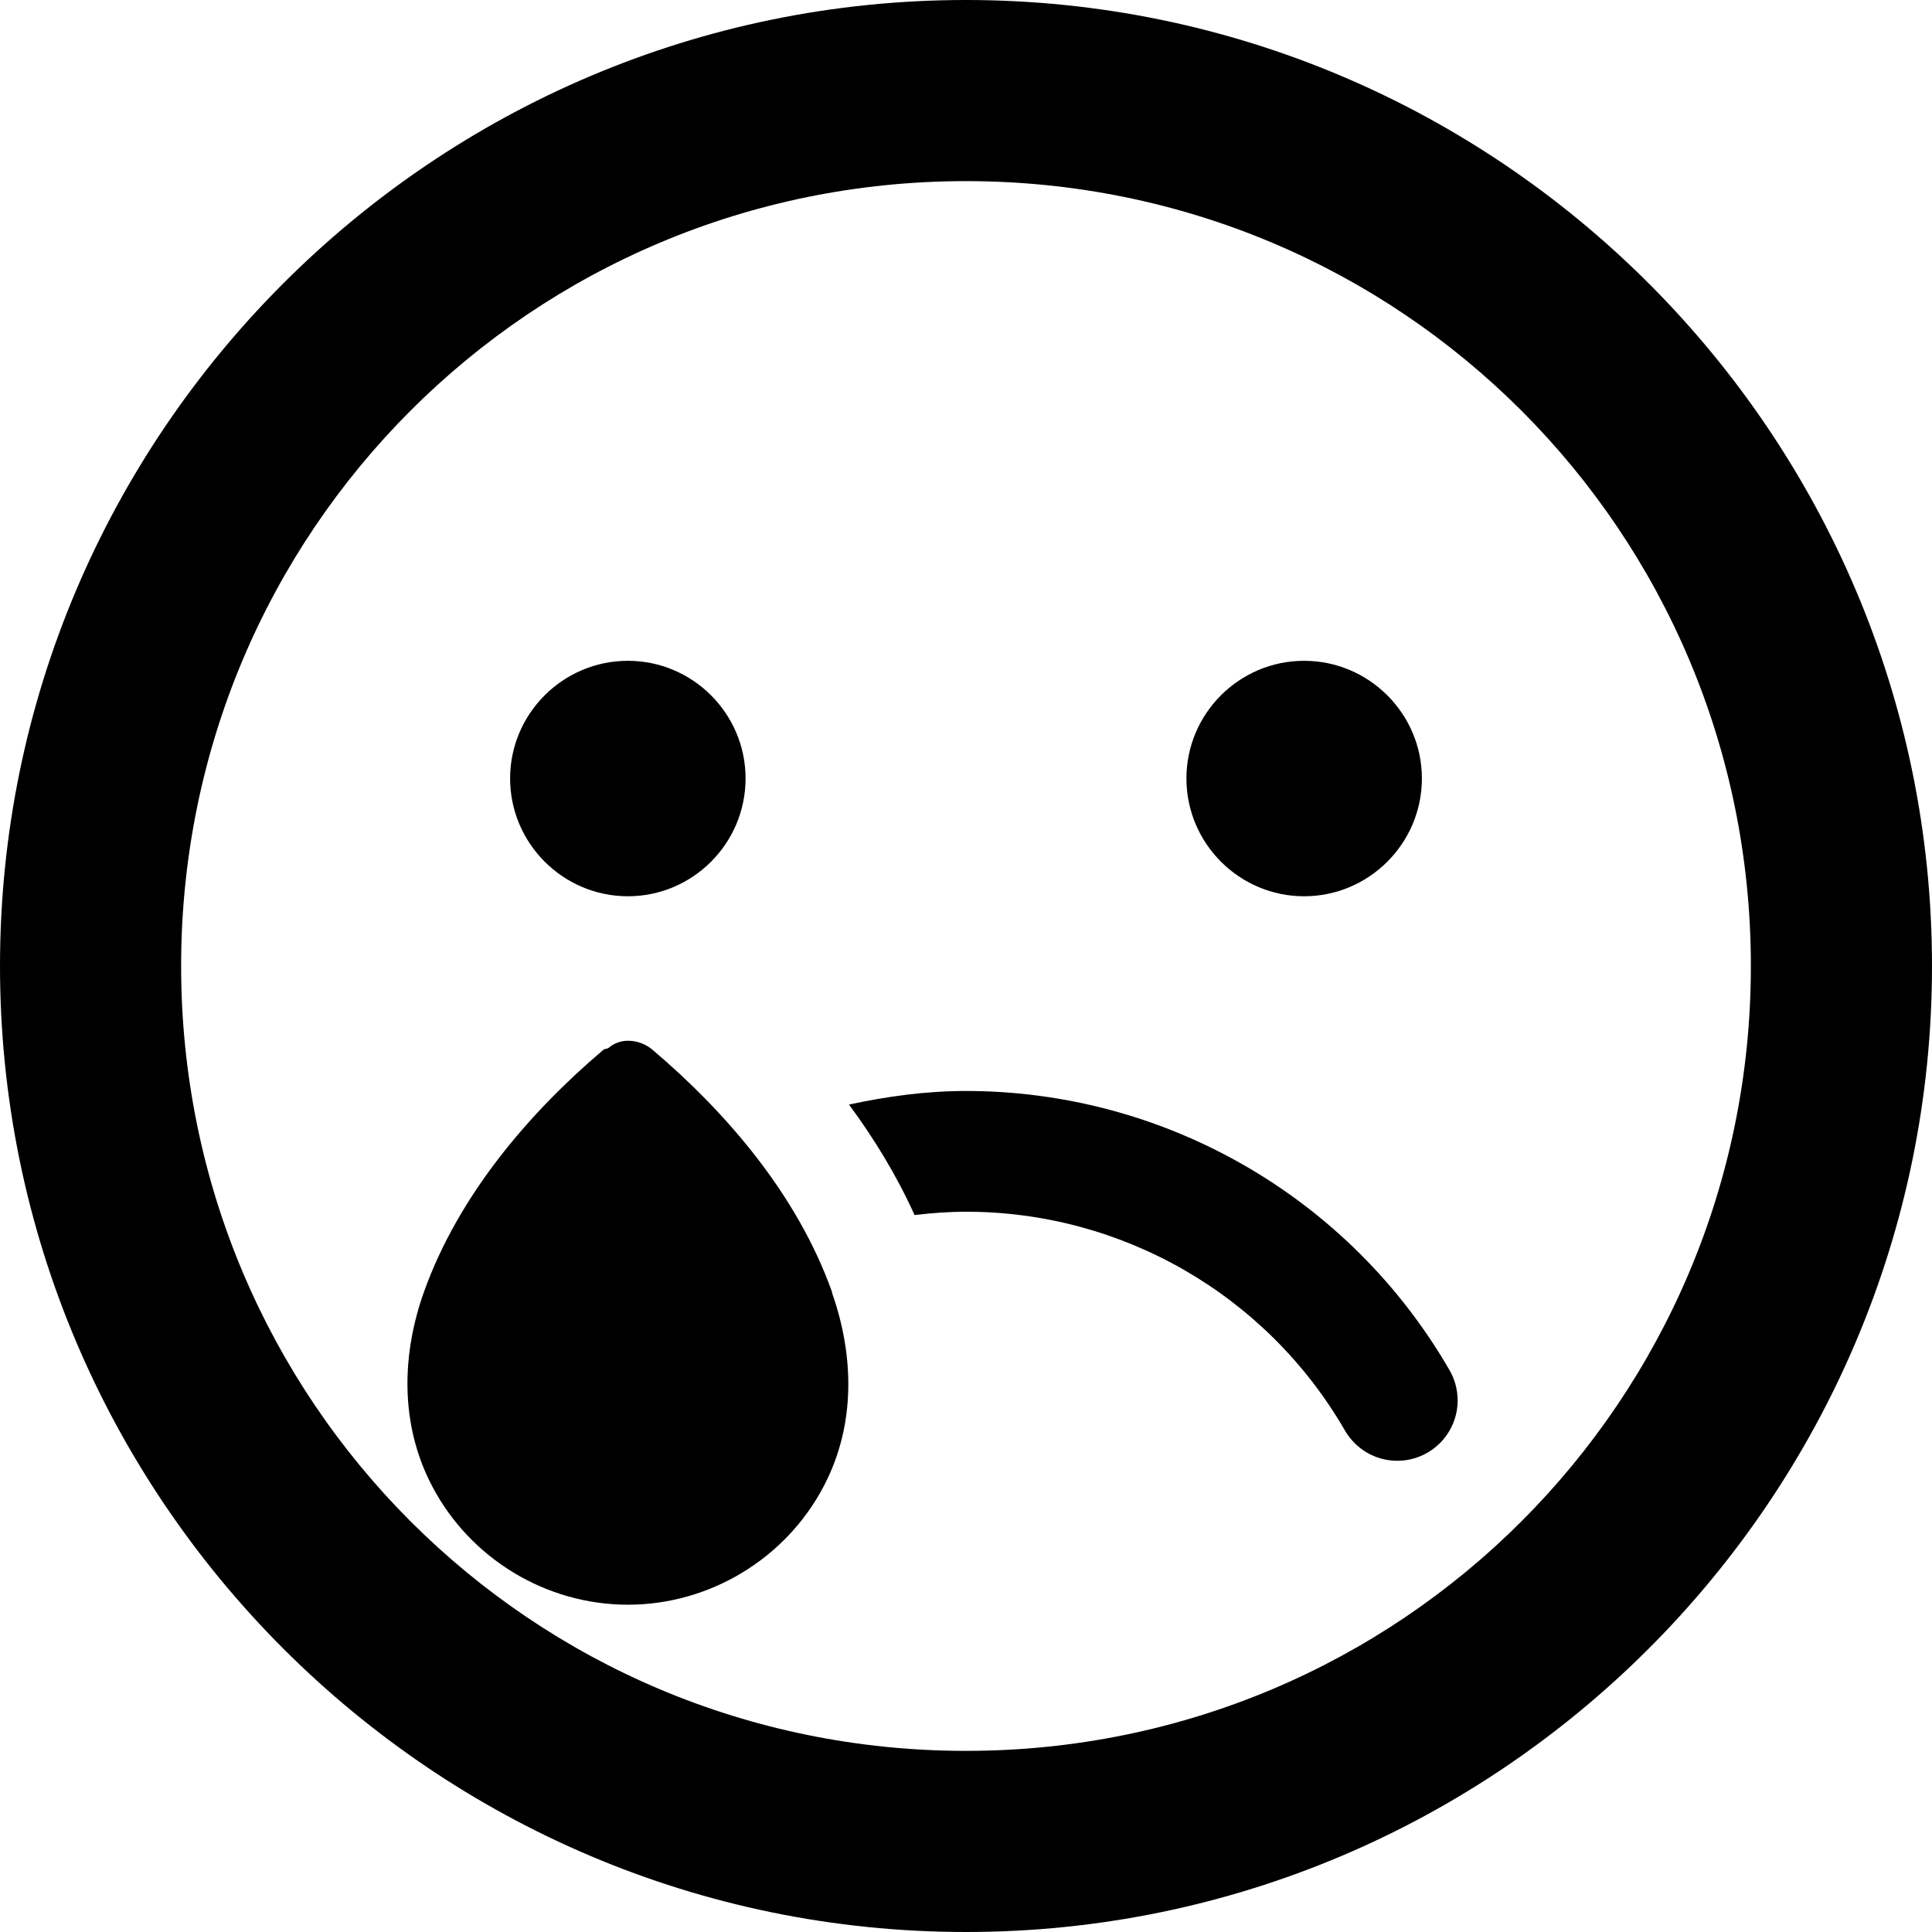 <!-- Generated by IcoMoon.io -->
<svg version="1.1" xmlns="http://www.w3.org/2000/svg" width="32" height="32" viewBox="0 0 32 32">
<title>emoji-sad-tear-r</title>
<path d="M16 0c-8.819 0-16 7.181-16 16s7.181 16 16 16c8.819 0 16-7.181 16-16s-7.181-16-16-16zM16 3c7.198 0 13 5.802 13 13s-5.802 13-13 13c-7.198 0-13-5.802-13-13s5.802-13 13-13zM10.4 10.945c-1.075 0-1.951 0.875-1.951 1.949s0.877 1.951 1.951 1.951c1.075 0 1.949-0.877 1.949-1.951s-0.875-1.949-1.949-1.949zM21.6 10.945c-1.075 0-1.949 0.875-1.949 1.949s0.875 1.951 1.949 1.951c1.075 0 1.951-0.877 1.951-1.951s-0.877-1.949-1.951-1.949zM10.402 17.238c-0.125 0-0.239 0.046-0.327 0.122l0.001-0.001c-0.025 0.016-0.059 0.010-0.082 0.029-1.222 1.036-2.395 2.402-2.969 4.002-0.366 1.020-0.414 2.188 0.135 3.23 0.63 1.198 1.886 1.959 3.24 1.959s2.612-0.761 3.242-1.959c0.542-1.030 0.497-2.181 0.145-3.189-0.003-0.011-0.004-0.022-0.008-0.033-0.001-0.006-0.002-0.010-0.003-0.013l0.001 0.003c-0.574-1.6-1.746-2.964-2.969-4-0.113-0.096-0.258-0.15-0.406-0.15zM16 18.070c-0.661 0-1.306 0.089-1.938 0.225 0.413 0.559 0.786 1.166 1.086 1.83 0.281-0.033 0.565-0.055 0.852-0.055 2.591 0 4.982 1.381 6.277 3.625 0.176 0.301 0.498 0.5 0.866 0.5 0.552 0 1-0.448 1-1 0-0.184-0.050-0.357-0.137-0.505l0.003 0.005c-1.651-2.86-4.707-4.625-8.010-4.625z"></path>
</svg>
